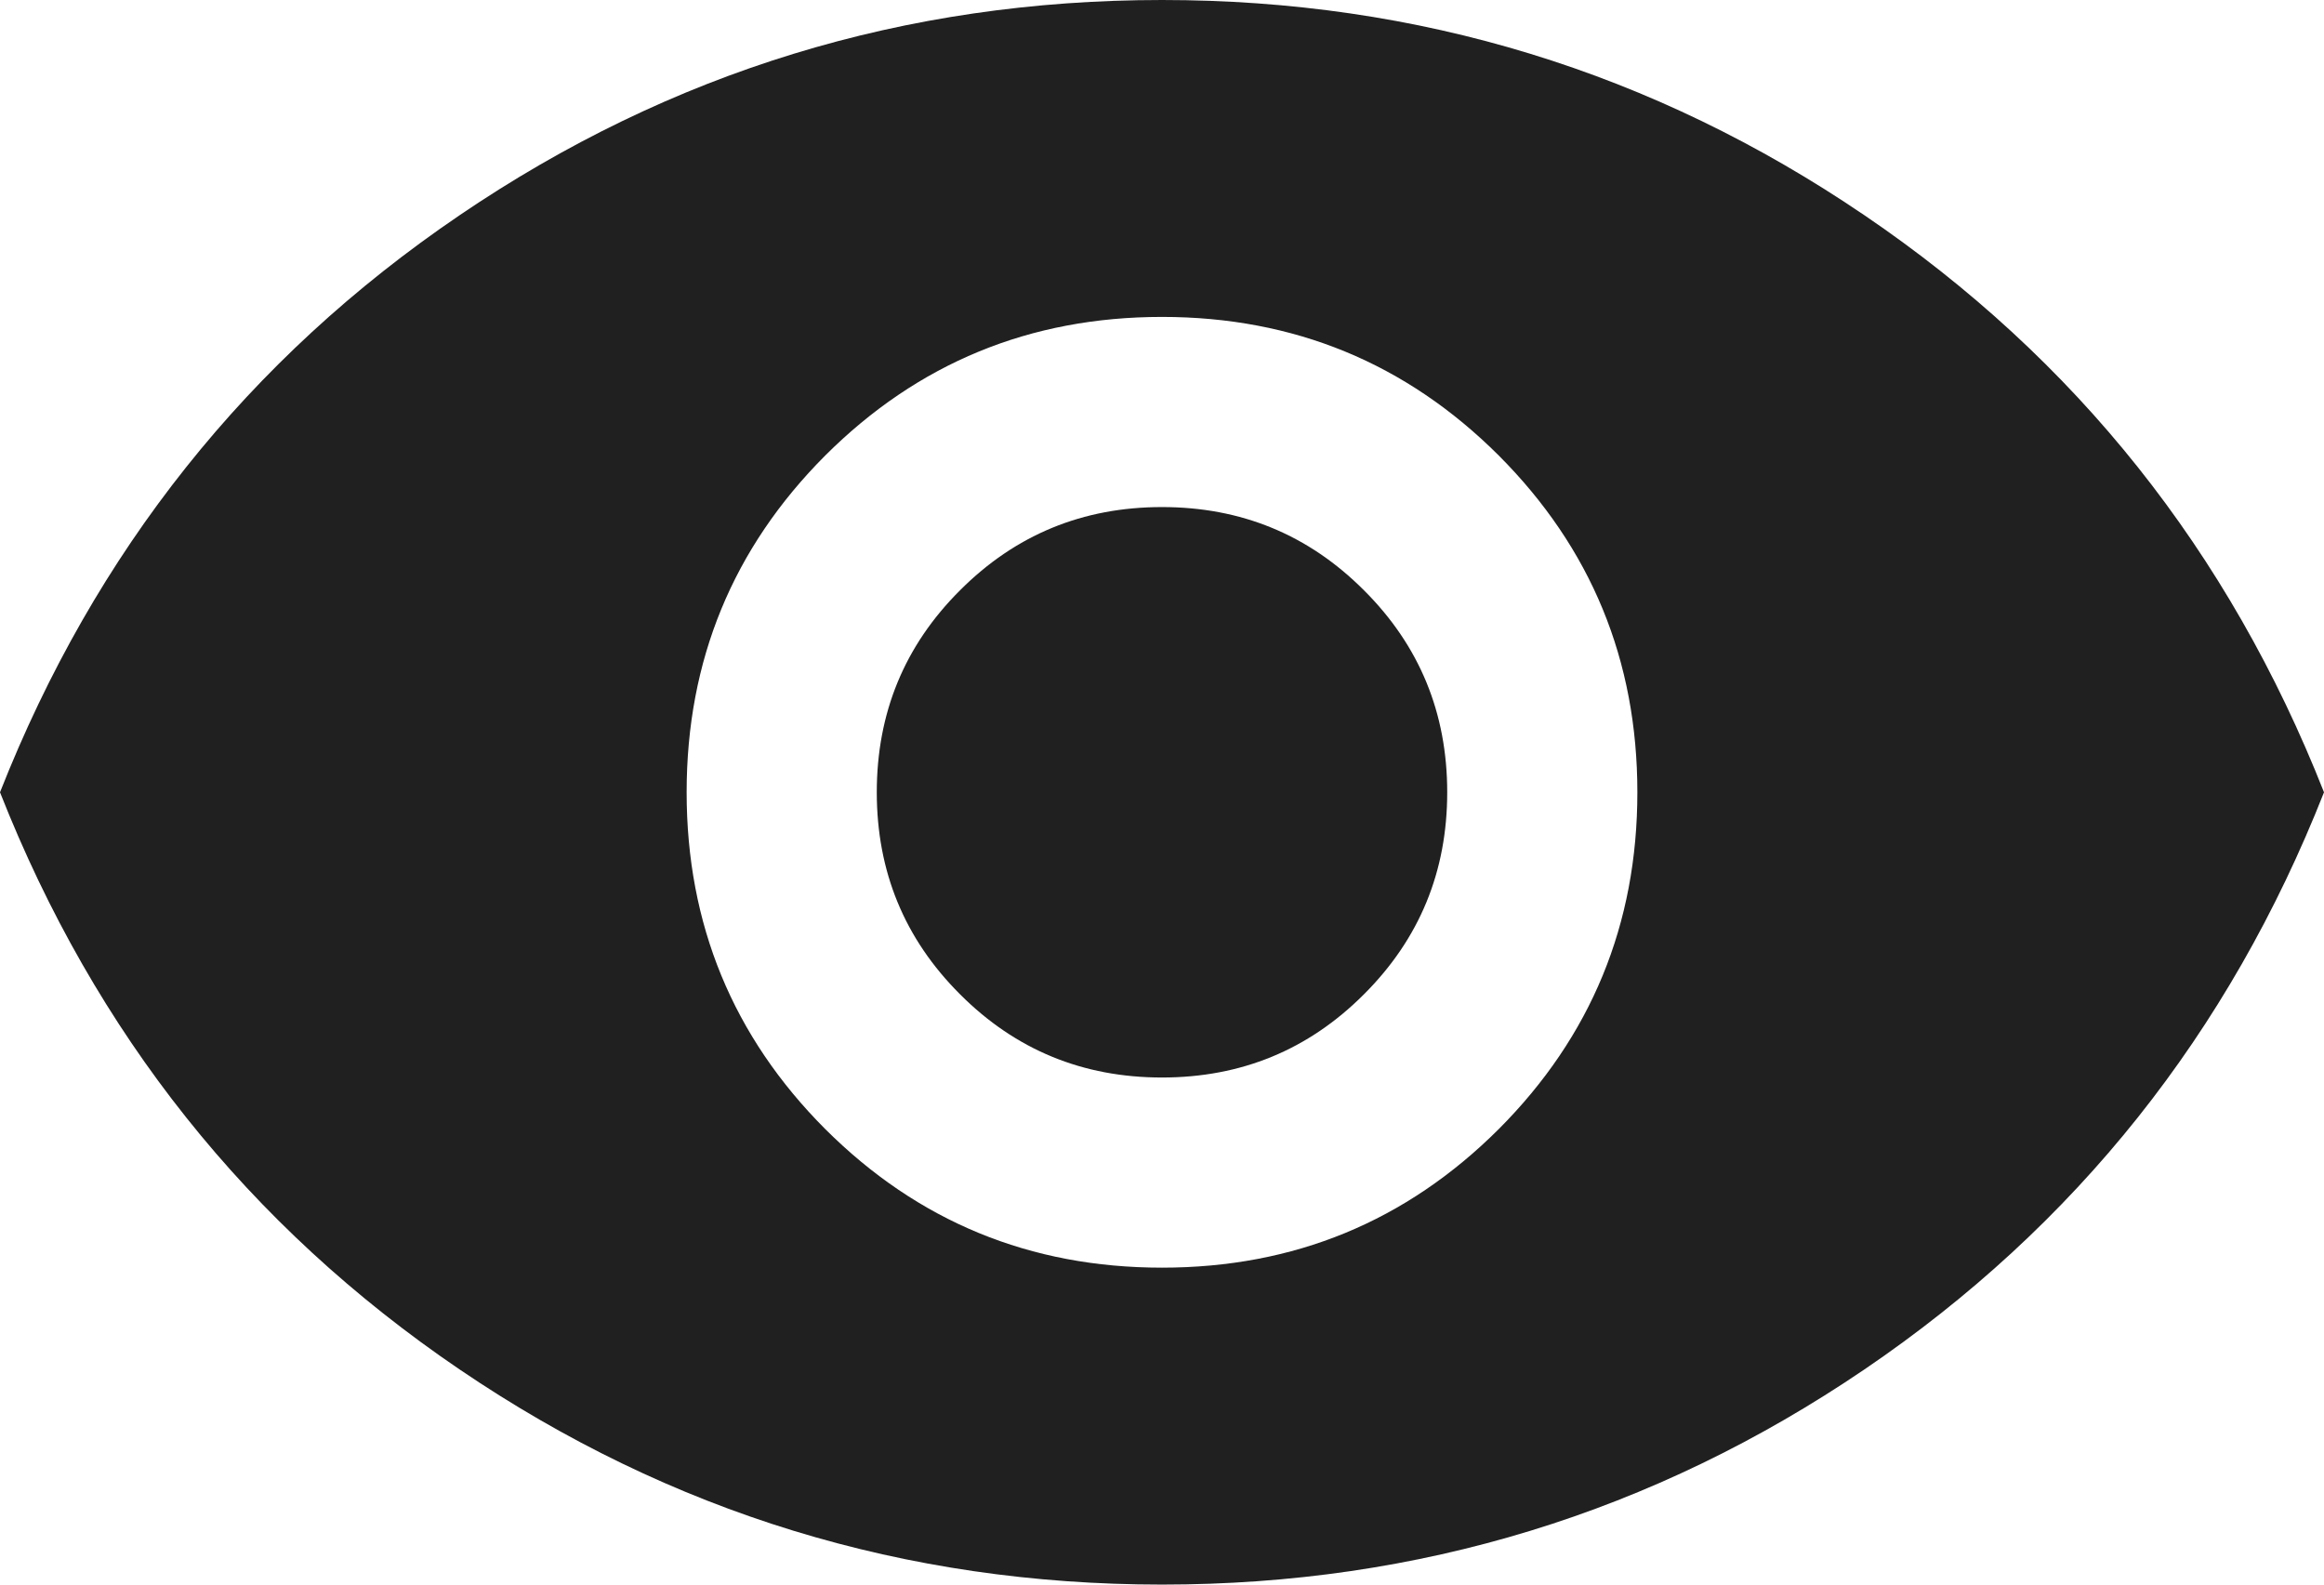 <svg width="22" height="15" viewBox="0 0 22 15" fill="none" xmlns="http://www.w3.org/2000/svg">
<path d="M11 12C12.25 12 13.312 11.562 14.188 10.688C15.062 9.812 15.5 8.75 15.5 7.5C15.5 6.25 15.062 5.188 14.188 4.312C13.312 3.438 12.25 3 11 3C9.75 3 8.688 3.438 7.812 4.312C6.938 5.188 6.5 6.25 6.5 7.5C6.5 8.75 6.938 9.812 7.812 10.688C8.688 11.562 9.75 12 11 12ZM11 10.2C10.25 10.2 9.613 9.938 9.088 9.412C8.562 8.887 8.3 8.25 8.3 7.5C8.3 6.75 8.562 6.112 9.088 5.588C9.613 5.062 10.25 4.8 11 4.8C11.75 4.8 12.387 5.062 12.912 5.588C13.438 6.112 13.7 6.75 13.7 7.5C13.7 8.25 13.438 8.887 12.912 9.412C12.387 9.938 11.75 10.2 11 10.2ZM11 15C8.567 15 6.35 14.321 4.35 12.963C2.35 11.604 0.9 9.783 0 7.5C0.9 5.217 2.35 3.396 4.35 2.038C6.35 0.679 8.567 0 11 0C13.433 0 15.65 0.679 17.65 2.038C19.65 3.396 21.1 5.217 22 7.5C21.1 9.783 19.65 11.604 17.65 12.963C15.65 14.321 13.433 15 11 15Z" fill="#202020"/>
</svg>
